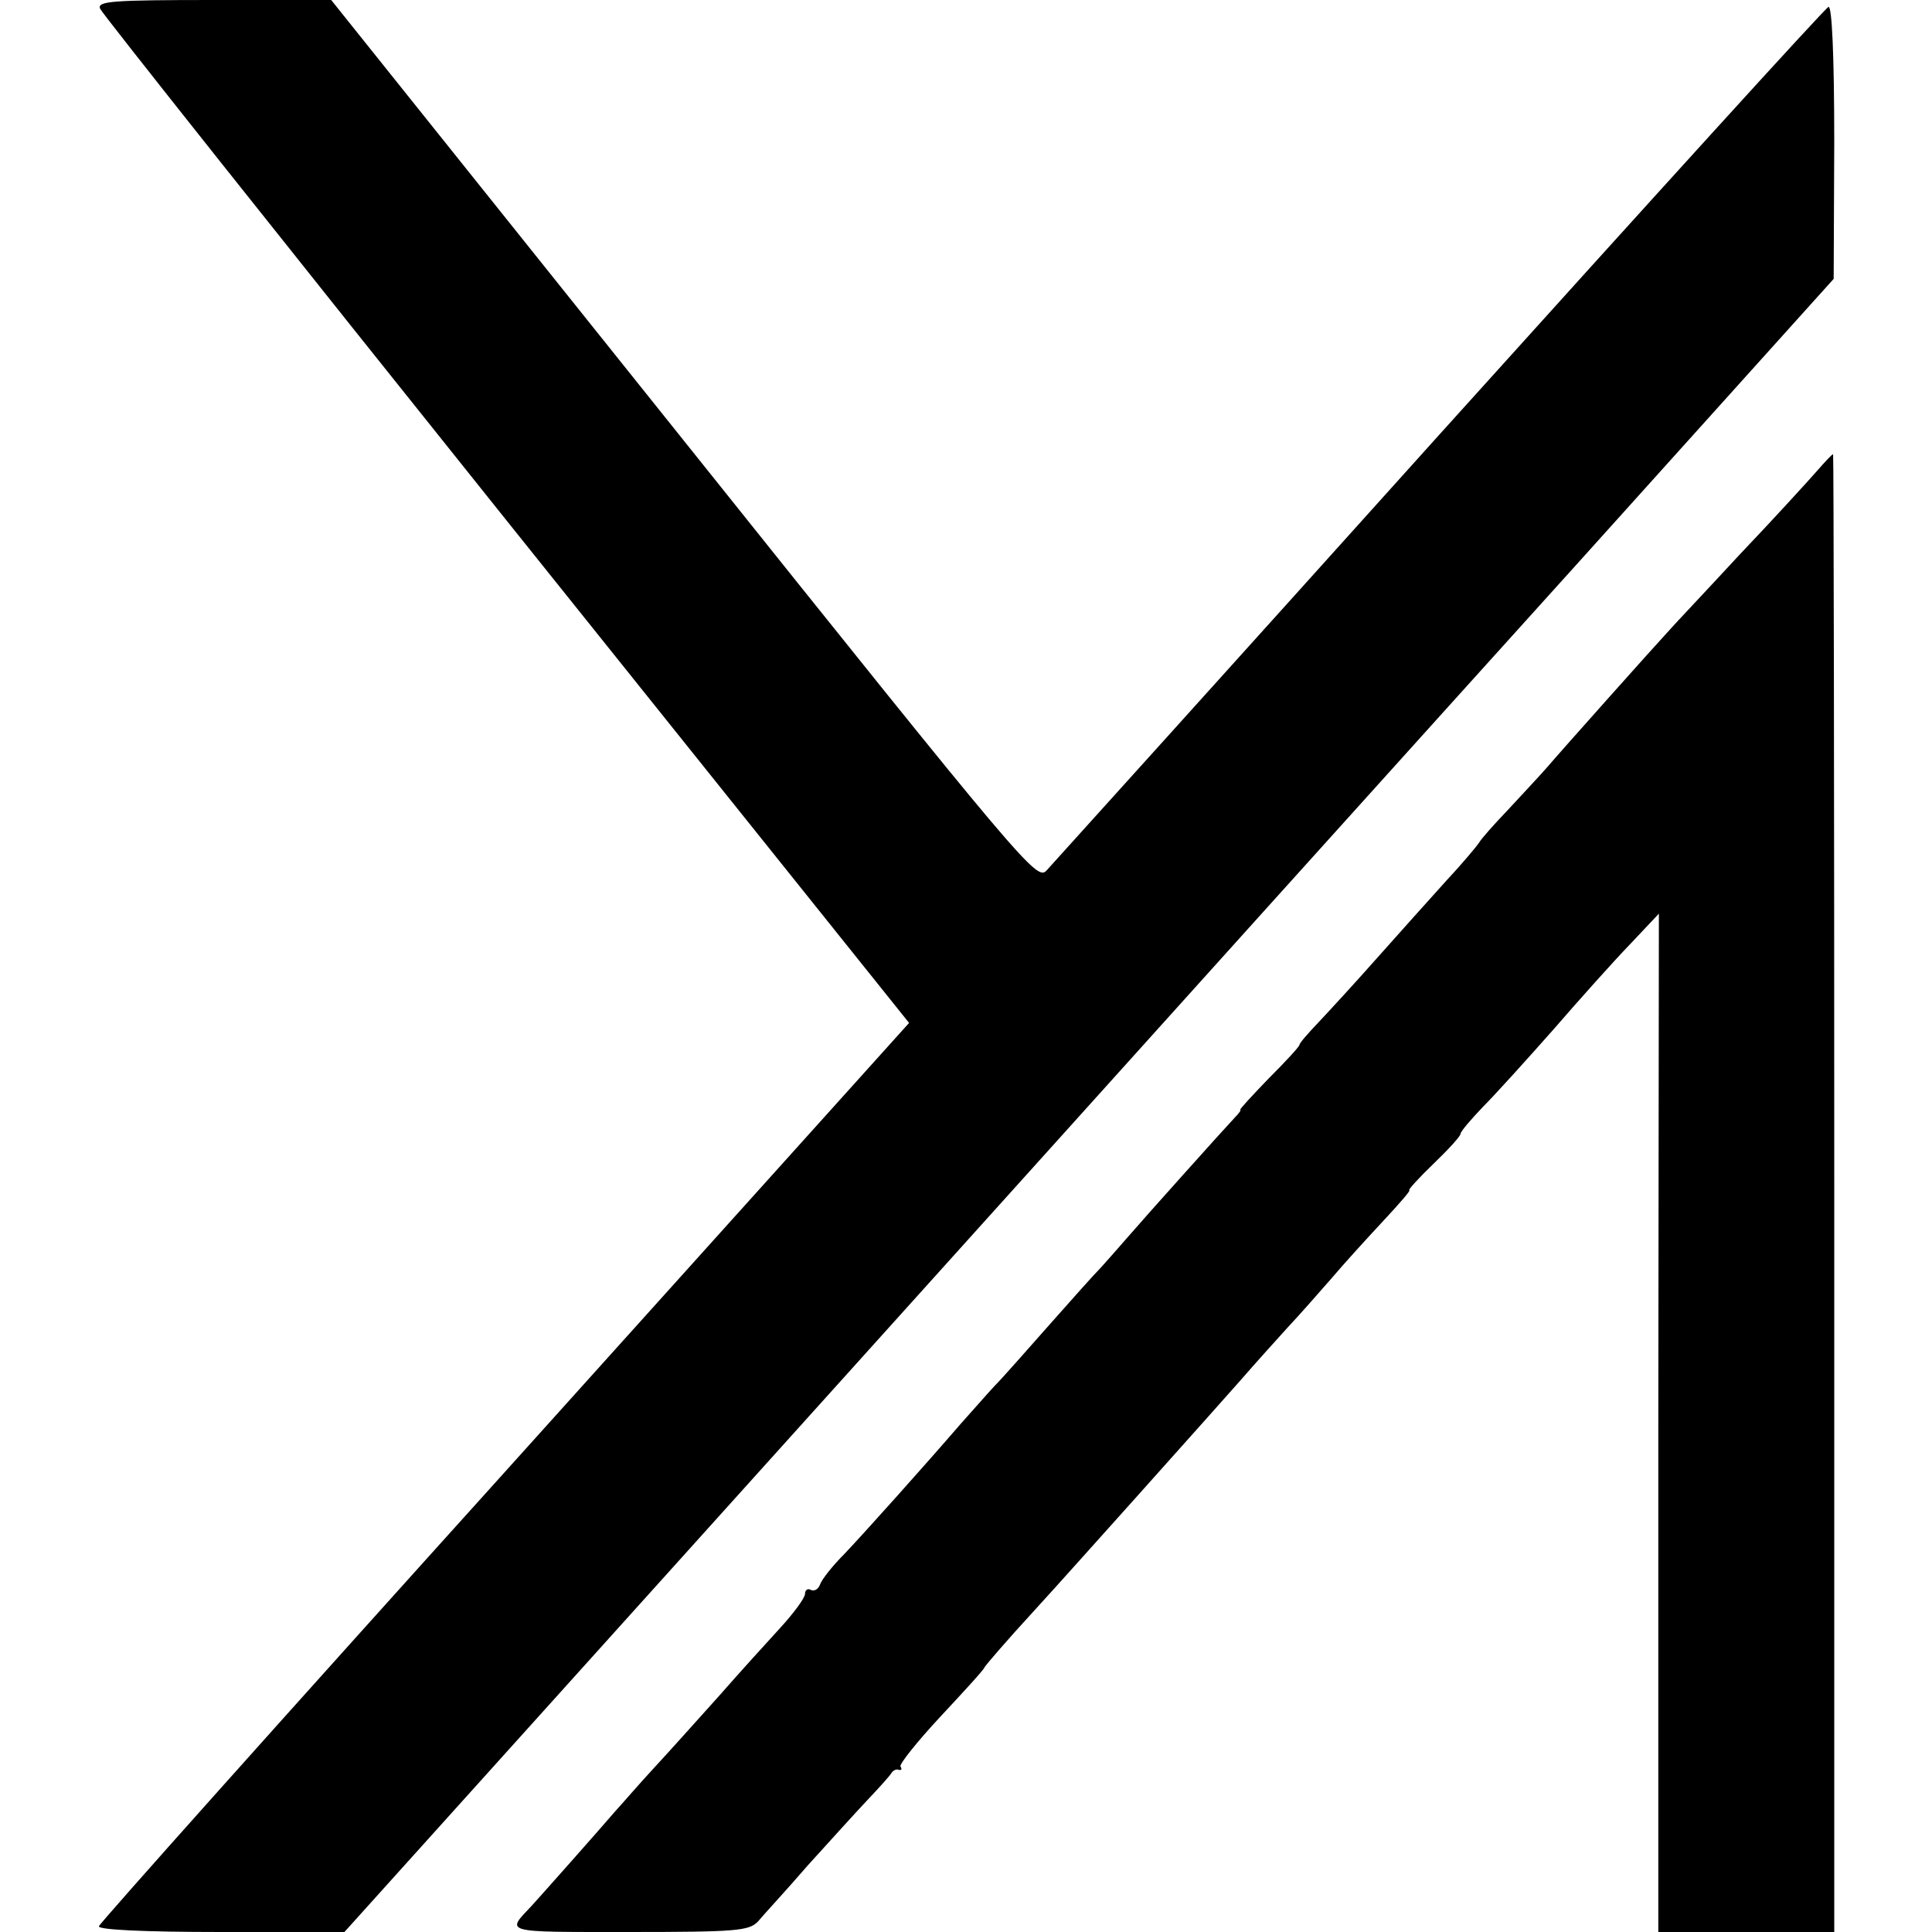 <?xml version="1.0" standalone="no"?>
<!DOCTYPE svg PUBLIC "-//W3C//DTD SVG 20010904//EN"
 "http://www.w3.org/TR/2001/REC-SVG-20010904/DTD/svg10.dtd">
<svg version="1.0" xmlns="http://www.w3.org/2000/svg"
 width="336pt" height="336pt" viewBox="0 0 336 336"
 preserveAspectRatio="xMidYMid meet">
<g transform="translate(0,336) scale(0.1,-0.1)"
fill="#000000" stroke="none">
<path d="M174 3345 c3 -8 321 -408 706 -889 l701 -875 -703 -781 c-387 -429
-705 -785 -706 -790 -2 -6 76 -10 212 -10 l215 0 853 947 c469 521 1052 1168
1295 1437 l442 491 1 238 c0 151 -4 237 -10 235 -5 -1 -309 -336 -676 -743
-366 -407 -674 -748 -684 -759 -17 -18 -36 4 -631 748 l-613 766 -204 0 c-177
0 -203 -2 -198 -15z"/>
<path d="M3160 2541 c-14 -16 -74 -82 -135 -146 -60 -65 -115 -123 -120 -129
-26 -28 -192 -214 -214 -240 -14 -16 -45 -49 -69 -75 -24 -25 -47 -51 -50 -57
-4 -6 -29 -36 -57 -66 -27 -30 -81 -90 -120 -134 -38 -43 -85 -94 -102 -112
-18 -19 -33 -36 -33 -39 0 -3 -24 -29 -54 -59 -29 -30 -51 -54 -49 -54 2 0 -2
-6 -9 -13 -18 -19 -157 -174 -188 -210 -14 -16 -34 -39 -45 -51 -11 -11 -52
-57 -90 -100 -39 -44 -81 -92 -95 -106 -14 -15 -40 -45 -59 -66 -63 -73 -166
-188 -202 -226 -21 -21 -40 -45 -43 -54 -3 -8 -10 -12 -16 -9 -5 3 -10 0 -10
-7 0 -7 -20 -34 -43 -59 -23 -25 -71 -78 -107 -119 -36 -40 -86 -96 -112 -124
-26 -28 -56 -63 -68 -76 -30 -35 -133 -151 -145 -164 -45 -48 -54 -46 169 -46
187 0 208 2 224 18 9 11 49 54 87 98 39 43 86 95 105 115 19 20 37 40 40 45 3
5 9 8 13 6 5 -1 6 1 3 6 -2 4 29 43 69 86 41 44 76 82 77 86 2 4 39 47 84 96
45 49 125 139 179 199 127 142 126 141 182 204 26 30 64 72 83 93 19 20 53 59
75 84 22 26 63 71 91 101 27 29 48 53 45 53 -3 0 16 21 42 46 26 25 47 48 47
52 0 4 18 25 39 47 22 22 77 83 123 135 45 52 105 119 133 148 l50 53 -1 -886
0 -885 153 0 153 0 0 1285 c0 707 -1 1285 -2 1285 -2 0 -14 -13 -28 -29z"/>
</g>
</svg>
